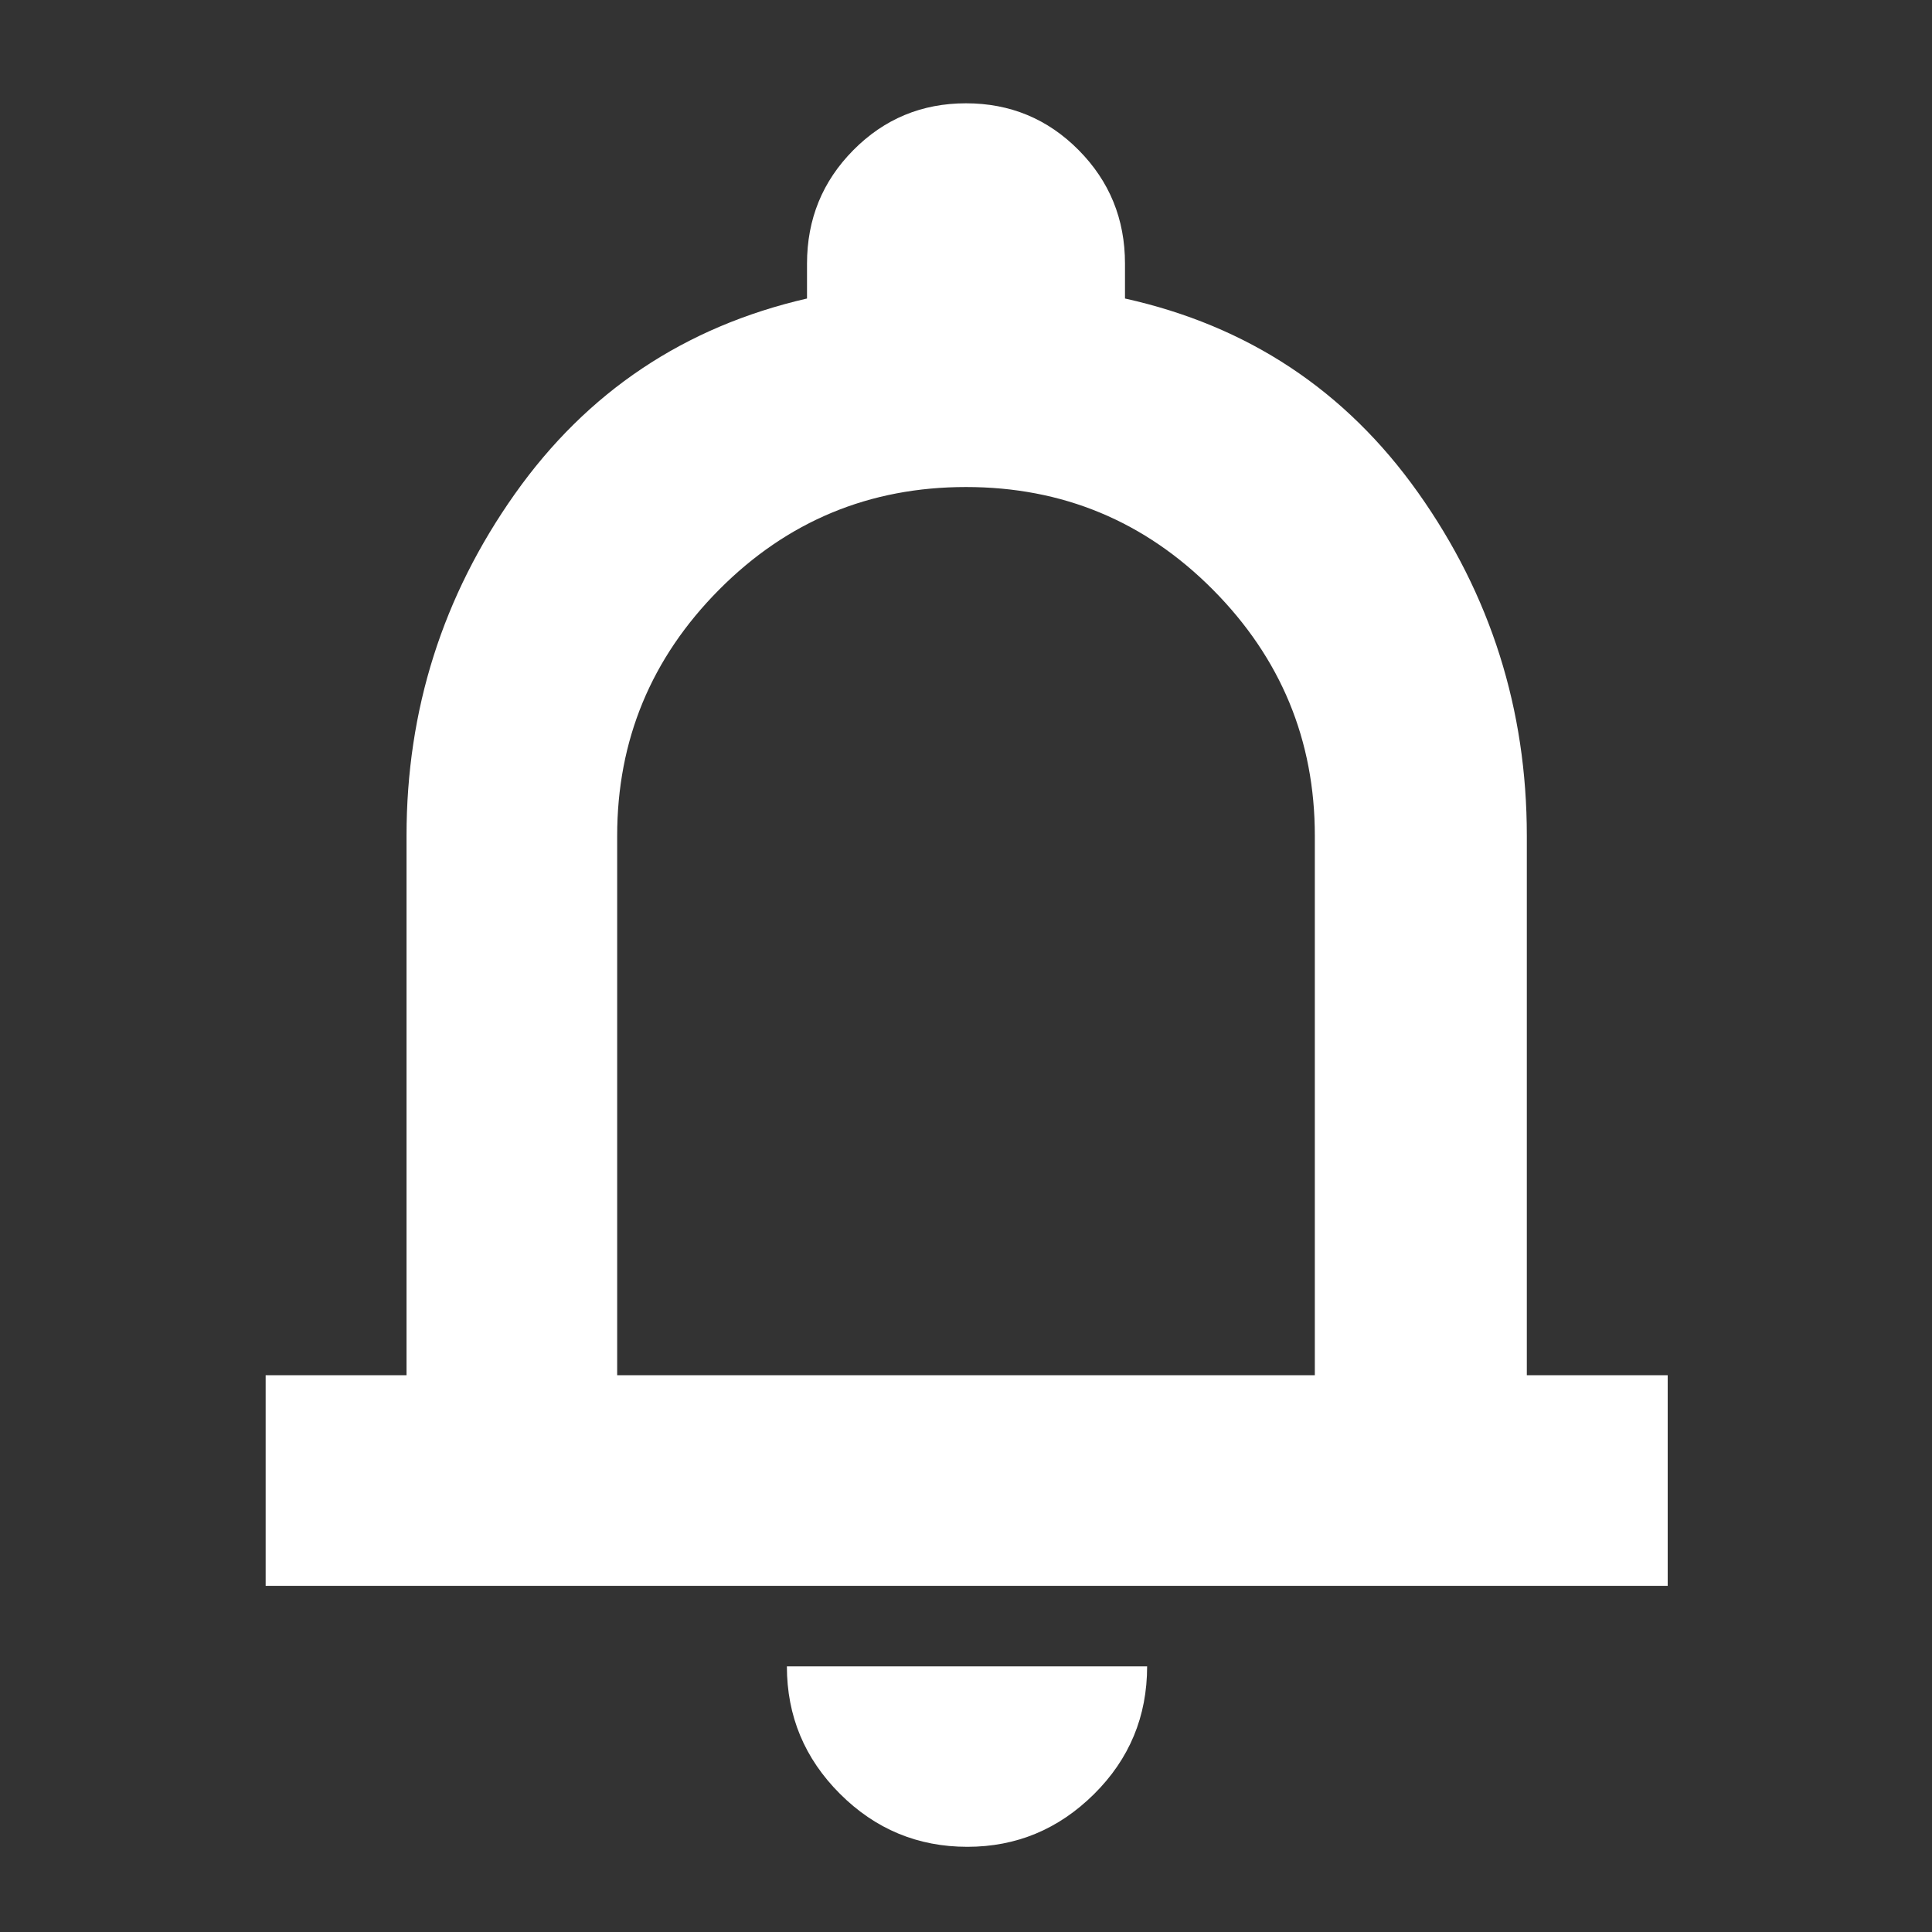 <svg xmlns="http://www.w3.org/2000/svg" height="40px" viewBox="0 -960 960 960" width="40px" fill="#ffff"><rect x="0" y="-960" width="960" height="960" fill="#333333" stroke="none"/><path d="M132-172v-104.67h70v-268q0-93.79 53.83-169.89 53.84-76.11 145.17-97.11V-829q0-33.19 23.04-56.43 23.04-23.24 55.96-23.24t55.96 23.24Q559-862.19 559-829v17.33q91.67 20.34 145.67 96.5 54 76.17 54 170.5v268h70V-172H132Zm348-325Zm.67 454.67q-36.95 0-63.31-26.34T391-132h179q0 37.33-26.4 63.5t-62.93 26.17Zm-174-234.34h346.66v-268q0-71.33-50.66-122.33Q552-718 480-718t-122.67 51q-50.66 51-50.66 122.33v268Z"/></svg>